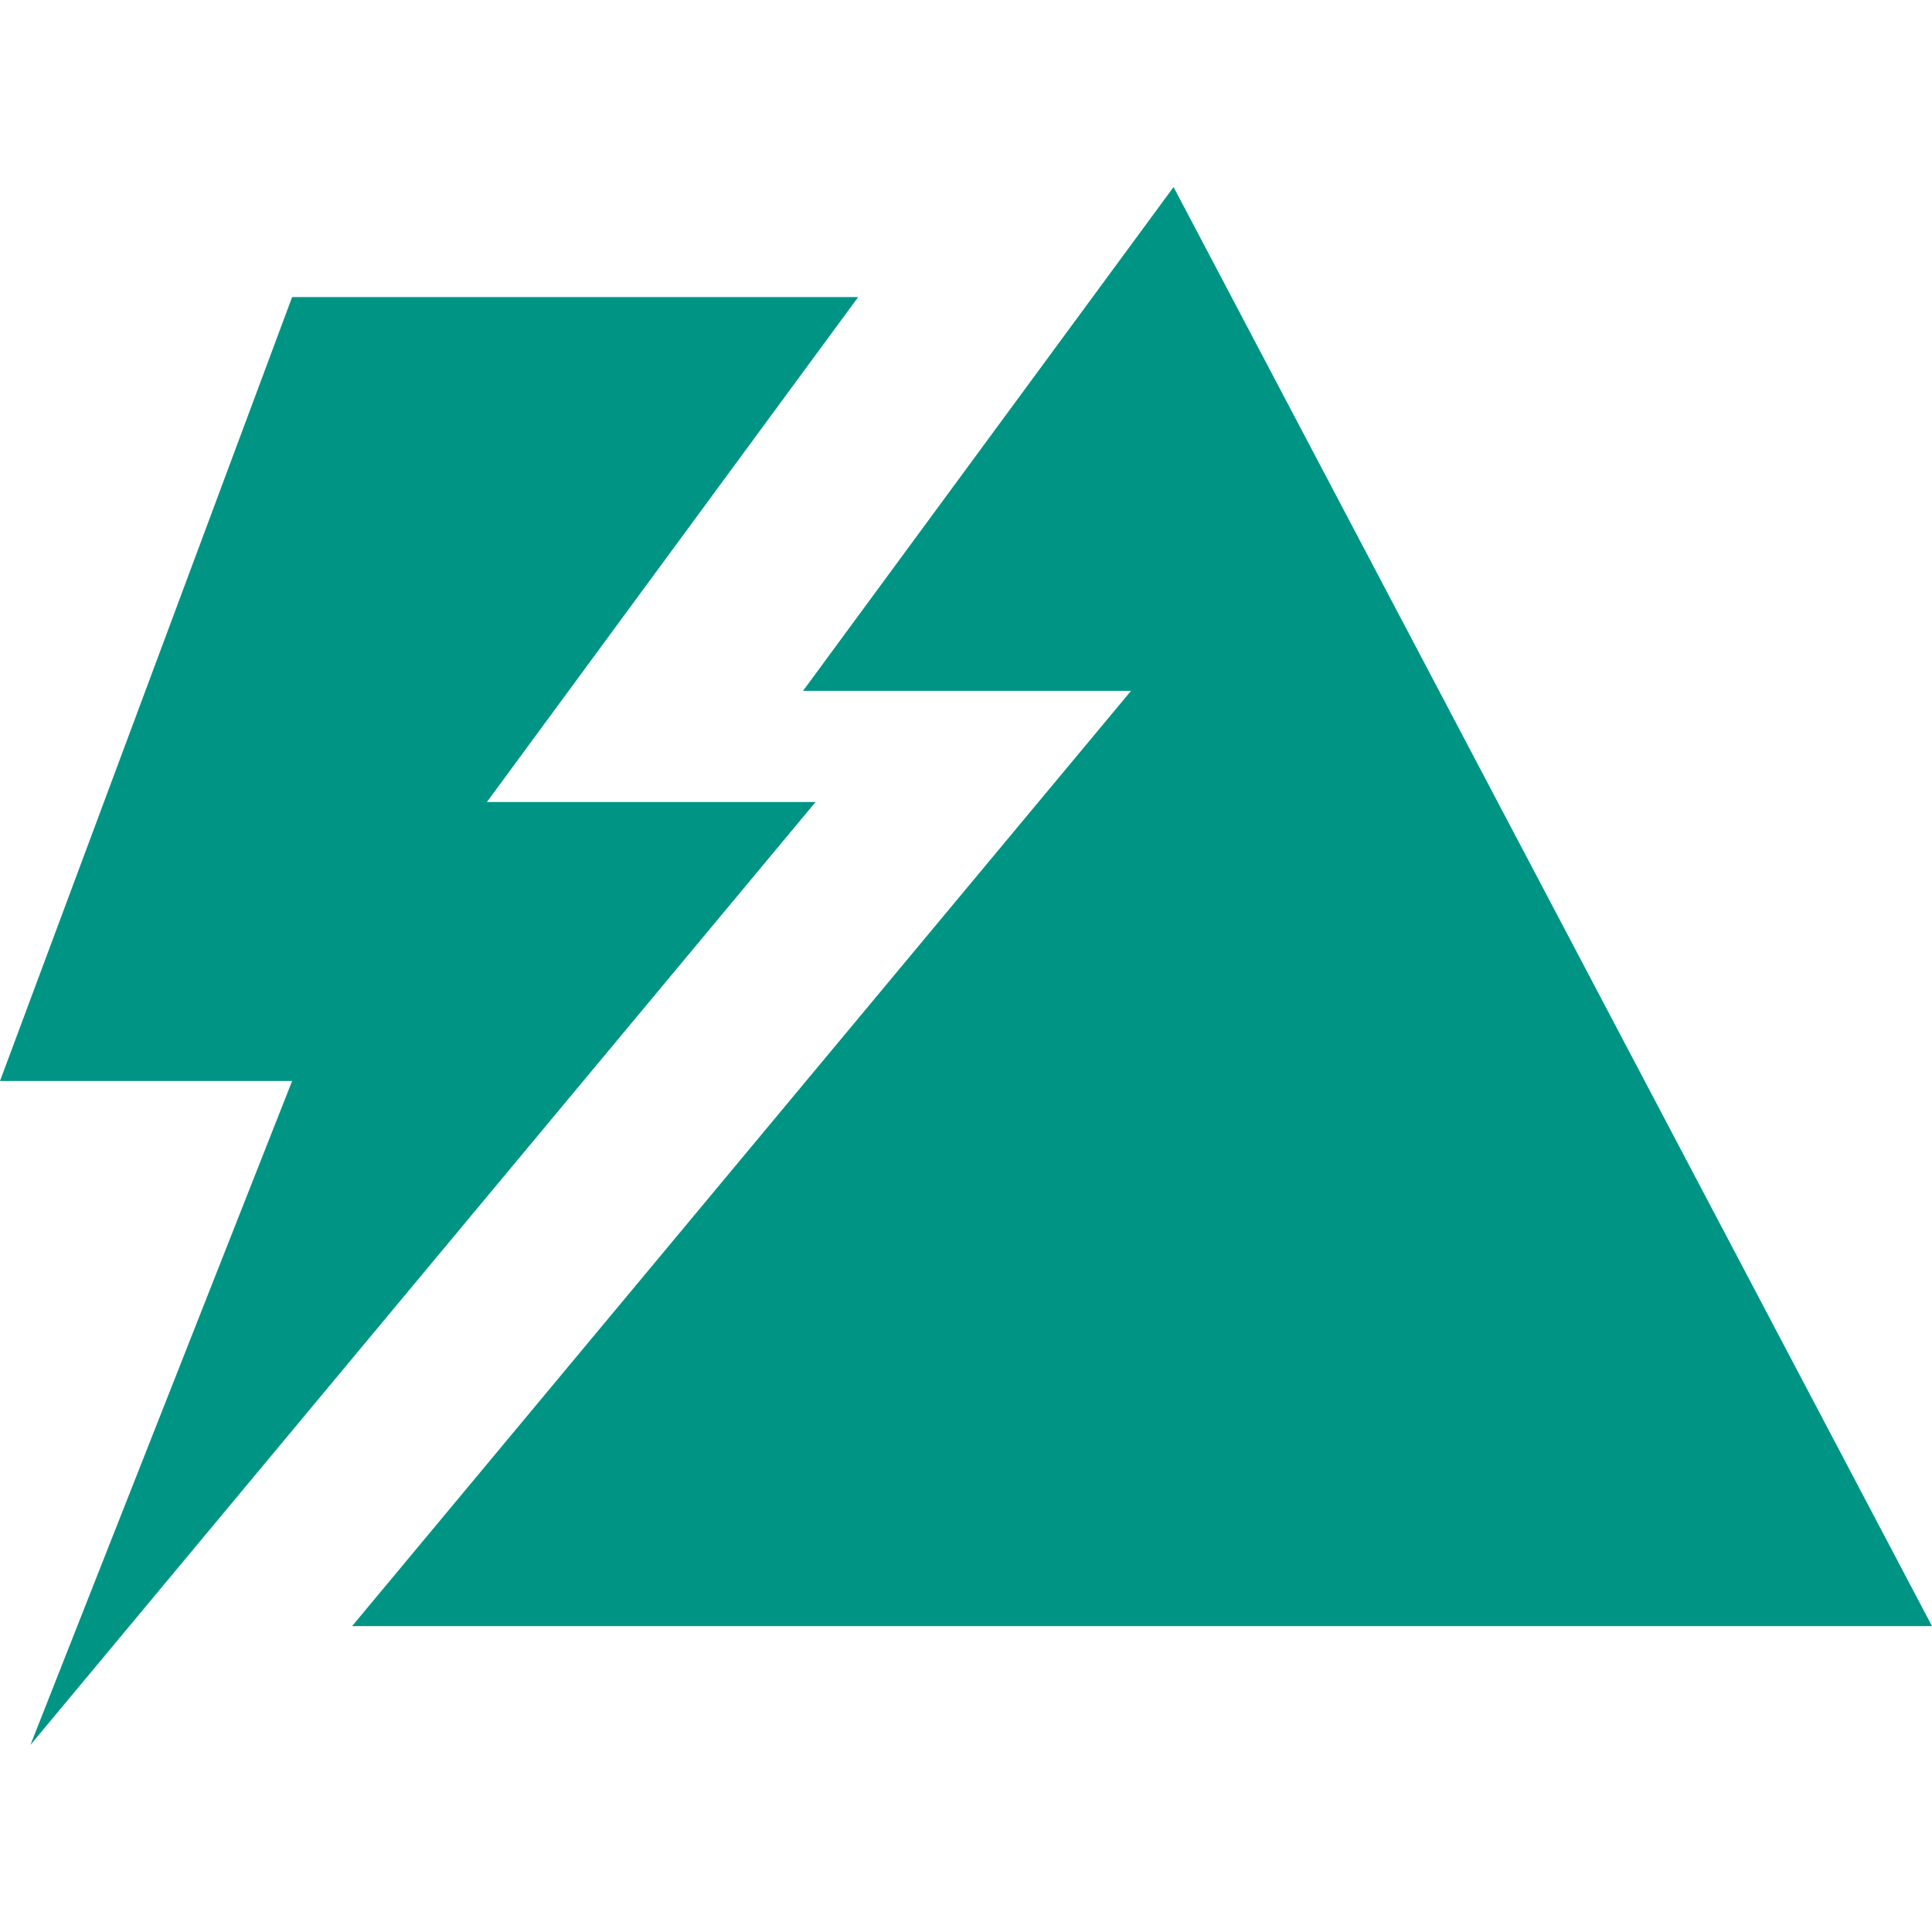 <svg width="33" height="33" viewBox="0 0 439 354" version="1.1" xmlns="http://www.w3.org/2000/svg">
    <title>编组 5 2</title>
    <g id="页面-1" stroke="none" stroke-width="1" fill="none" fill-rule="evenodd">
        <g id="编组-5" fill="#009485">
            <polygon id="路径" points="110.638 139.736 185.319 139.736 6.914 354 66.382 203.126 0 203.126 66.382 25 195 25"></polygon>
            <polygon id="形状" points="439 327 80 327 257.002 114.478 182.47 114.478 266.664 0"></polygon>
        </g>
    </g>
</svg>
